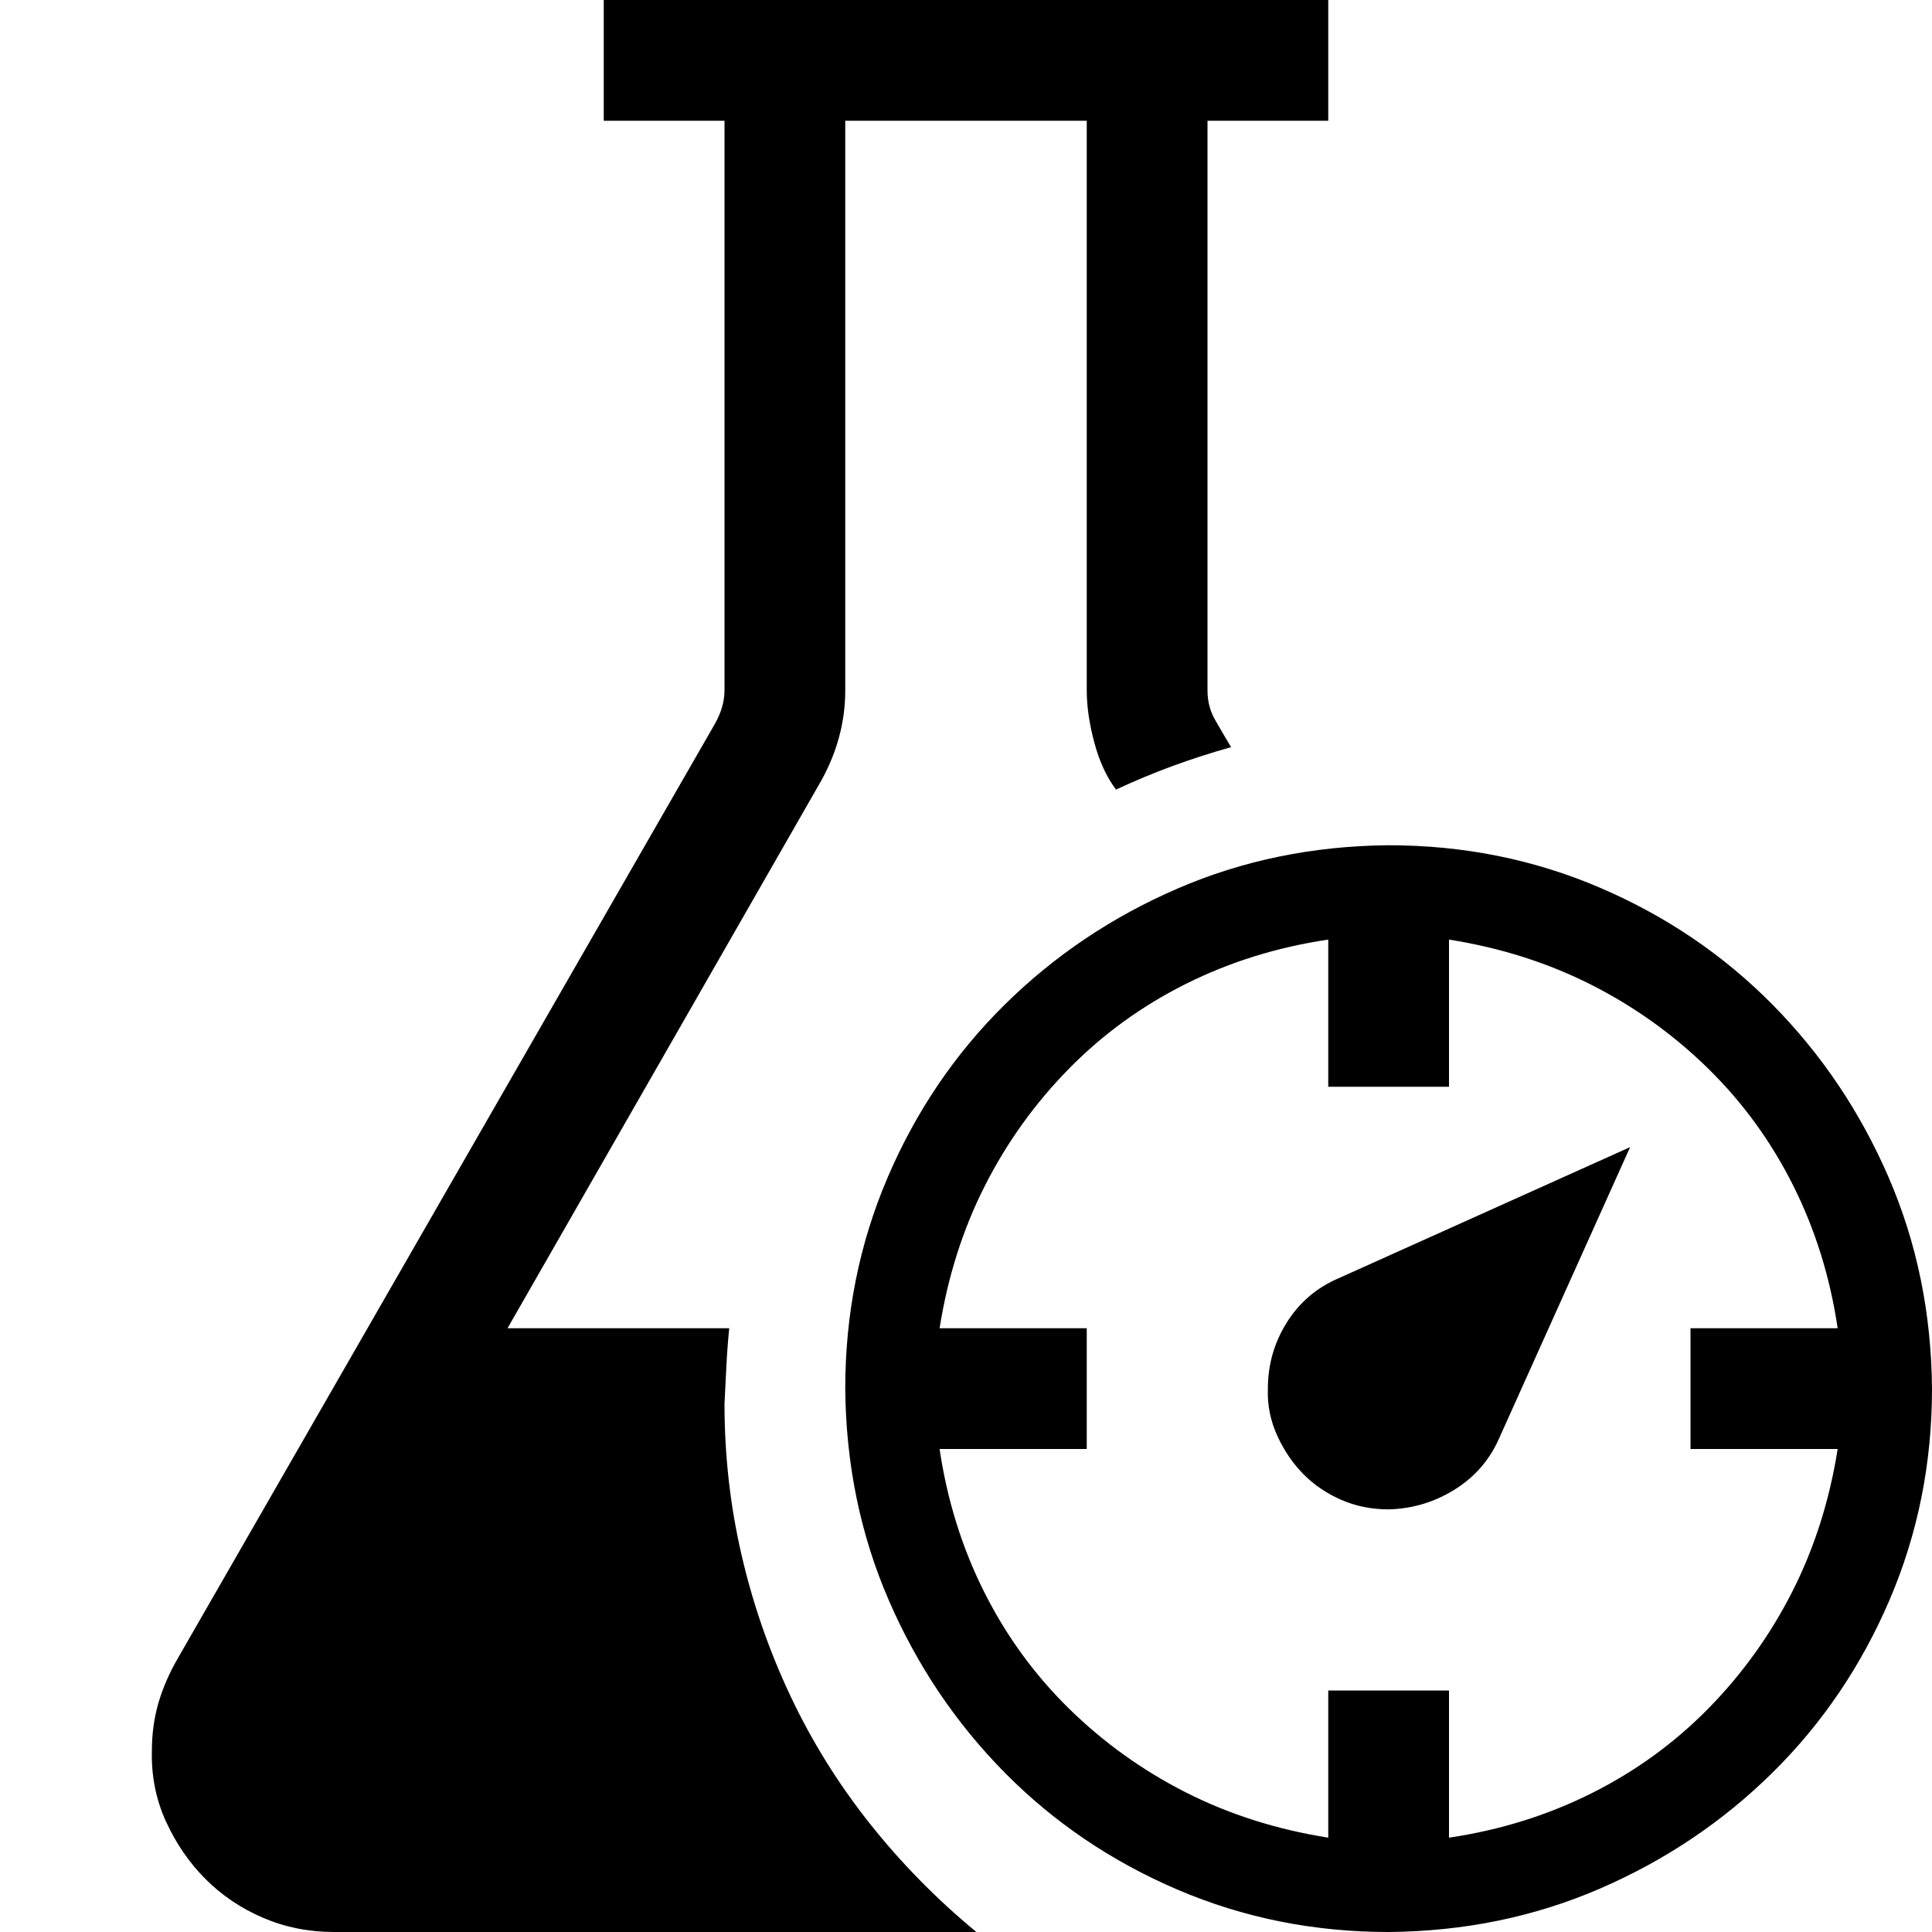 <svg xmlns="http://www.w3.org/2000/svg" xmlns:xlink="http://www.w3.org/1999/xlink" width="2048" height="2048" viewBox="0 0 2048 2048"><path fill="currentColor" d="M1472 896q119 0 224 45t183 124t123 183t46 224q0 119-45 224t-124 183t-183 123t-224 46q-119 0-224-45t-183-124t-123-183t-46-224q0-119 45-224t124-183t183-123t224-46m64 1052q81-12 151-47t124-90t89-124t48-151h-156v-128h156q-12-81-47-151t-90-124t-124-89t-151-48v156h-128V996q-81 12-151 47t-124 90t-89 124t-48 151h156v128H996q12 81 47 151t90 124t124 89t151 48v-156h128zm-192-476q0-38 20-70t55-47l309-139l-139 309q-15 34-47 54t-70 21q-27 0-50-10t-40-27t-28-41t-10-50m-576 16q0 82 18 160t52 150t84 135t113 115H354q-40 0-75-15t-61-41t-42-61t-15-75q0-27 7-51t21-48l569-990q10-18 10-35V128H640V0h768v128h-128v604q0 17 8 31t17 29q-32 9-62 20t-60 25q-15-20-23-50t-8-55V128H896v604q0 52-28 100l-330 576h235q-2 20-3 40t-2 40"/></svg>